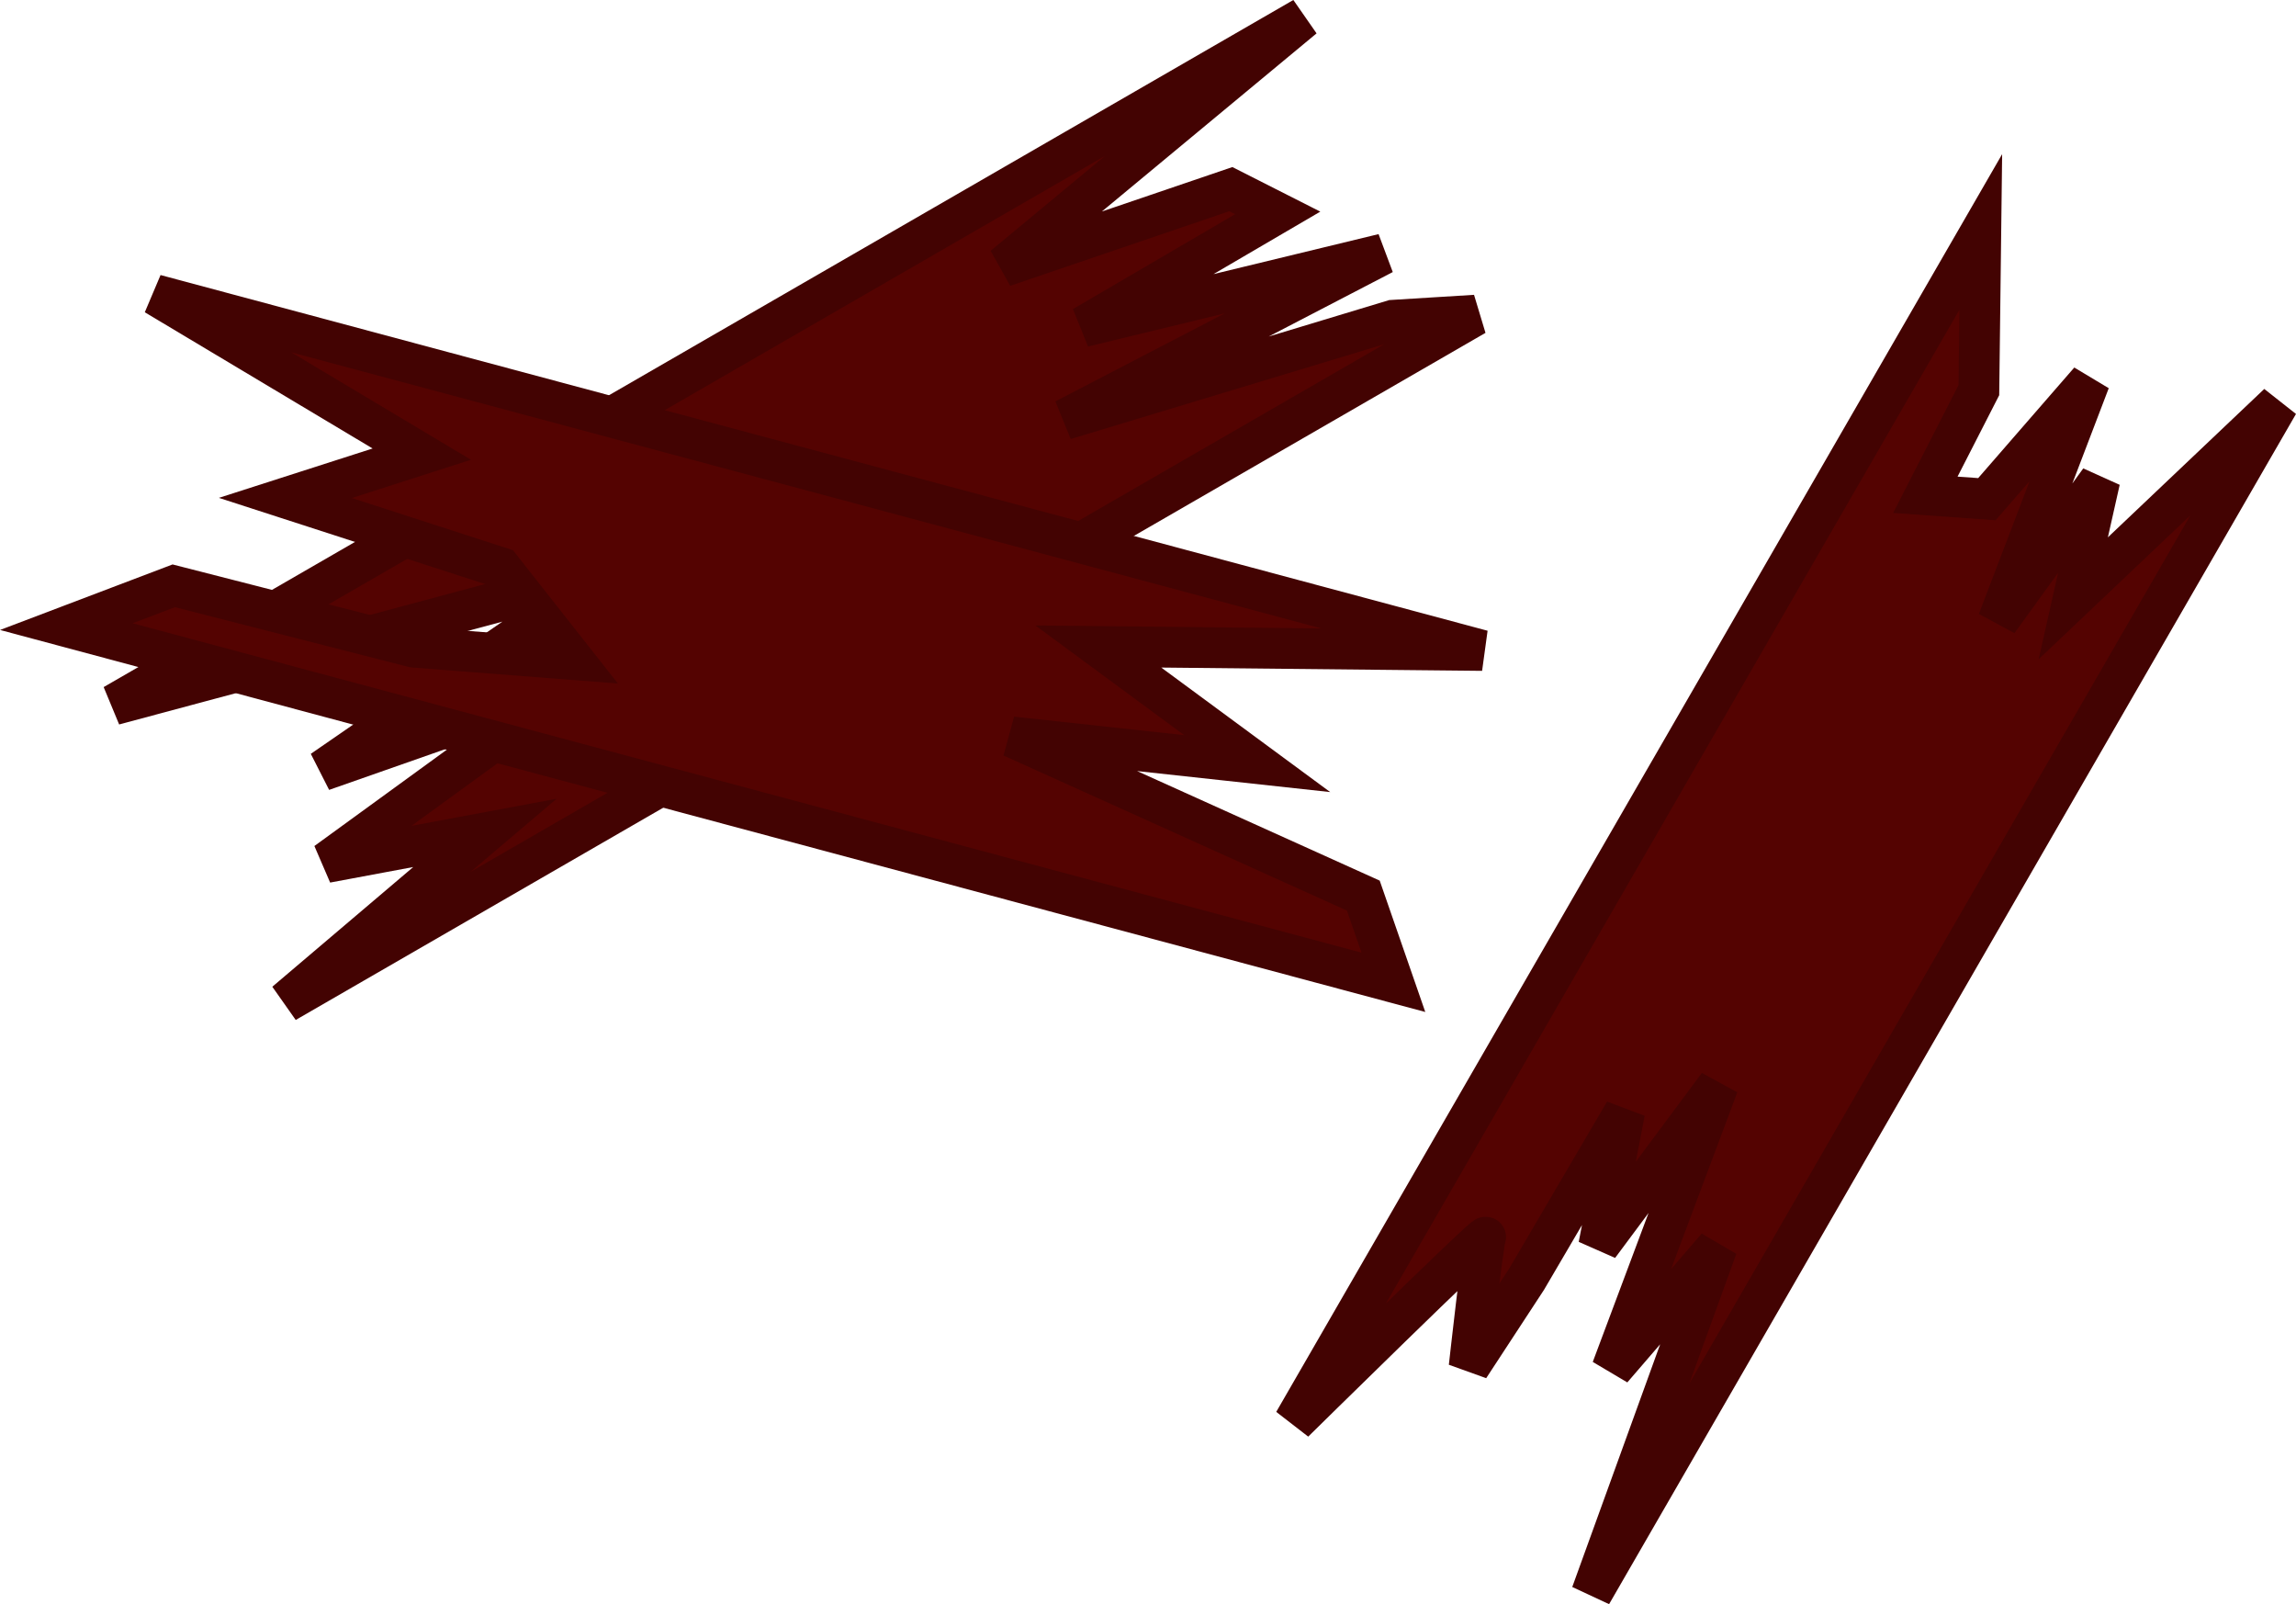 <?xml version="1.0" encoding="UTF-8" standalone="no"?>
<svg
   width="112.525"
   height="78.594"
   viewBox="0 0 29.772 20.795"
   version="1.1"
   id="svg1408"
   sodipodi:docname="chair_residue.svg"
   inkscape:version="1.1.2 (0a00cf5339, 2022-02-04)"
   xmlns:inkscape="http://www.inkscape.org/namespaces/inkscape"
   xmlns:sodipodi="http://sodipodi.sourceforge.net/DTD/sodipodi-0.dtd"
   xmlns="http://www.w3.org/2000/svg"
   xmlns:svg="http://www.w3.org/2000/svg"
   xmlns:rdf="http://www.w3.org/1999/02/22-rdf-syntax-ns#"
   xmlns:cc="http://creativecommons.org/ns#"
   xmlns:dc="http://purl.org/dc/elements/1.1/">
  <defs
     id="defs1402" />
  <sodipodi:namedview
     id="base"
     pagecolor="#505050"
     bordercolor="#666666"
     borderopacity="1.0"
     inkscape:pageopacity="0"
     inkscape:pageshadow="2"
     inkscape:zoom="1.3293608"
     inkscape:cx="-47.391199"
     inkscape:cy="-126.37653"
     inkscape:document-units="px"
     inkscape:current-layer="layer1"
     inkscape:document-rotation="0"
     showgrid="false"
     fit-margin-top="0"
     fit-margin-left="0"
     fit-margin-right="0"
     fit-margin-bottom="0"
     inkscape:window-width="2560"
     inkscape:window-height="1372"
     inkscape:window-x="0"
     inkscape:window-y="0"
     inkscape:window-maximized="1"
     inkscape:pagecheckerboard="1"
     units="px"
     height="133.607px"
     inkscape:showpageshadow="2"
     inkscape:deskcolor="#d1d1d1" />
  <g
     inkscape:label="Layer 1"
     inkscape:groupmode="layer"
     id="layer1"
     transform="translate(-82.925,-94.951)">
    <path
       id="rect998"
       style="fill:#540301;fill-opacity:1;stroke:#430302;stroke-width:0.529;stroke-linecap:square;stroke-opacity:1"
       d="m 84.401,104.087 6.45,-1.73 -3.746,2.584 3.265,-1.145 -3.213,2.336 2.056,-0.384 -2.586,2.196 15.428,-8.907 -1.069,0.066 -4.254,1.286 4.131,-2.146 -3.892,0.943 2.522,-1.475 -0.608,-0.308 -2.946,1.003 3.889,-3.226 z" />
    <path
       id="rect998-3"
       style="fill:#540301;fill-opacity:1;stroke:#430302;stroke-width:0.529;stroke-linecap:square;stroke-opacity:1"
       d="m 84.938,98.772 3.456,2.066 -1.769,0.568 2.793,0.904 0.938,1.191 -2.07,-0.161 -3.108,-0.795 -1.393,0.529 17.208,4.611 -0.39,-1.124 -4.557,-2.057 3.181,0.346 -2.06,-1.518 4.979,0.051 z" />
    <path
       id="rect998-6"
       style="fill:#540301;fill-opacity:1;stroke:#430302;stroke-width:0.529;stroke-linecap:square;stroke-opacity:1"
       d="m 112.468,100.185 -2.659,2.522 0.344,-1.529 -1.321,1.826 1.19,-3.115 -1.333,1.533 -0.798,-0.057 0.694,-1.356 0.025,-2.051 -8.907,15.428 c 0,0 2.523,-2.483 2.486,-2.395 -0.037,0.088 -0.214,1.681 -0.214,1.681 l 0.745,-1.138 1.272,-2.169 -0.336,1.735 1.549,-2.082 -1.379,3.681 1.365,-1.584 -1.63,4.499 z"
       inkscape:transform-center-x="4.1674226"
       inkscape:transform-center-y="1.2802321" />
  </g>
</svg>
